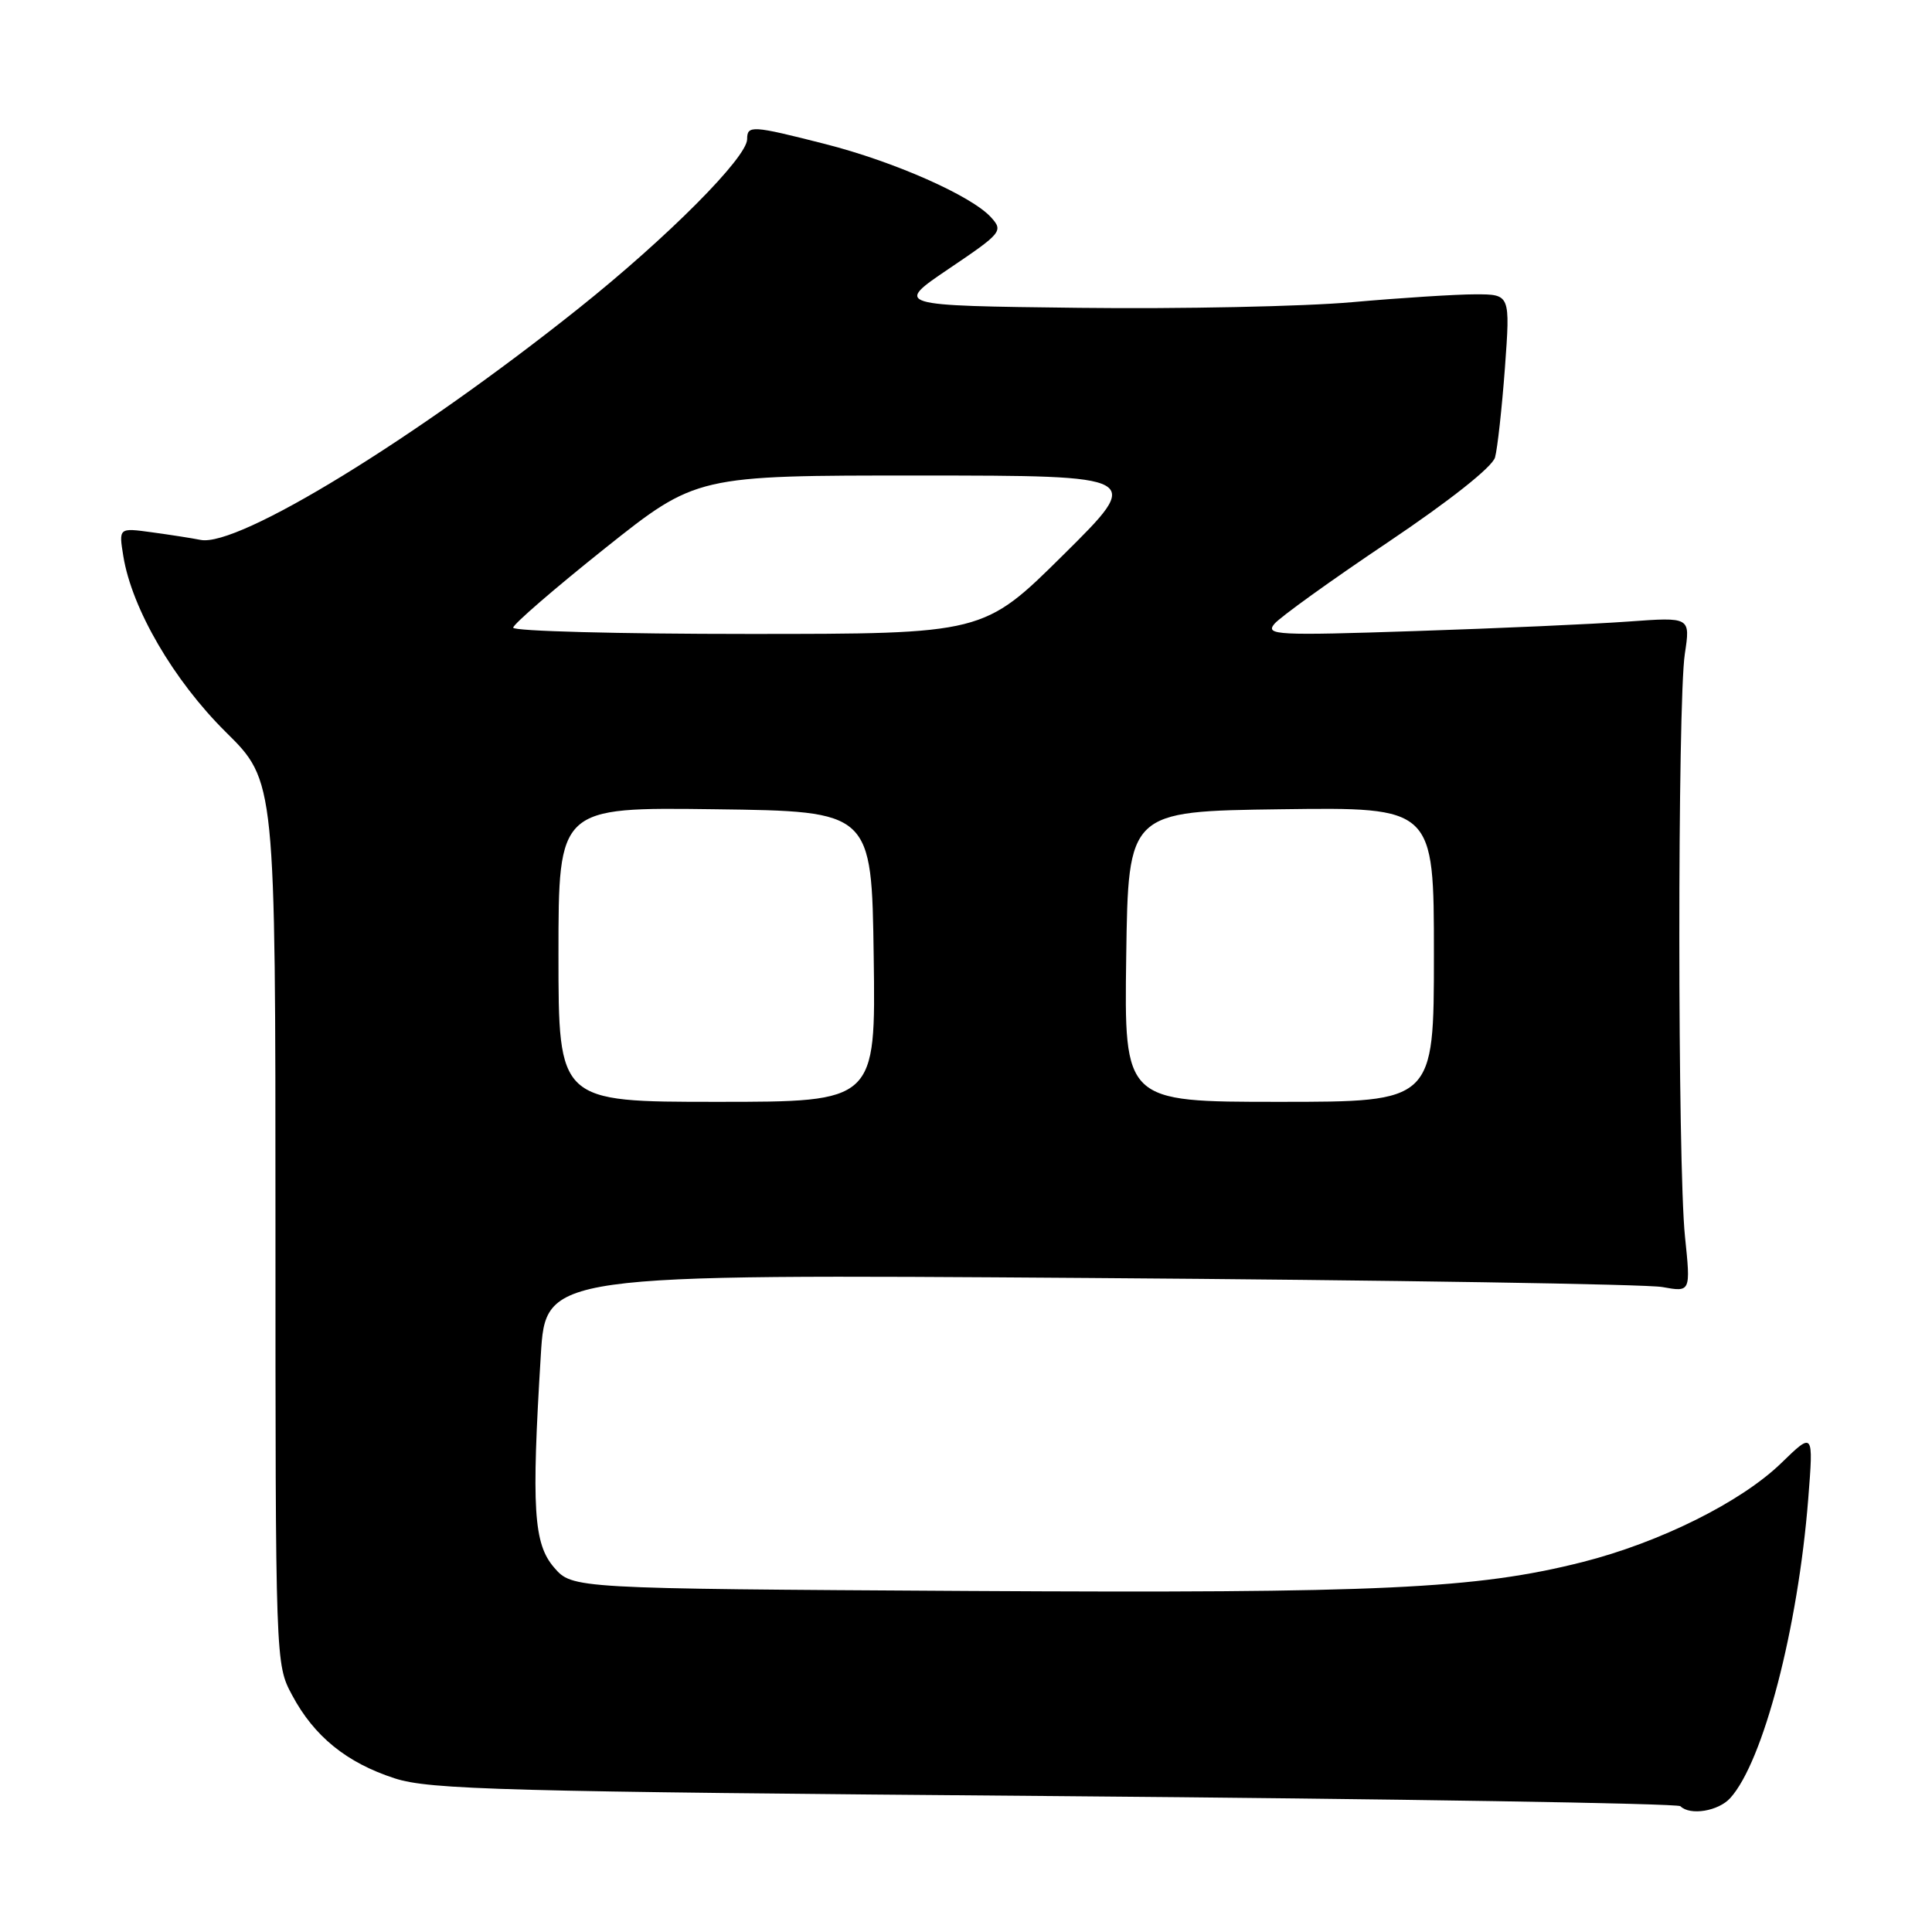 <?xml version="1.0" encoding="UTF-8" standalone="no"?>
<!DOCTYPE svg PUBLIC "-//W3C//DTD SVG 1.1//EN" "http://www.w3.org/Graphics/SVG/1.1/DTD/svg11.dtd" >
<svg xmlns="http://www.w3.org/2000/svg" xmlns:xlink="http://www.w3.org/1999/xlink" version="1.1" viewBox="0 0 256 256">
 <g >
 <path fill="currentColor"
d=" M 229.27 238.25 C 233.64 233.43 238.25 215.73 239.60 198.61 C 240.30 189.71 240.30 189.71 236.02 193.87 C 230.70 199.03 219.94 204.38 209.69 206.98 C 195.60 210.54 182.90 211.13 128.16 210.81 C 75.83 210.50 75.83 210.50 73.41 207.69 C 70.70 204.54 70.41 199.90 71.66 179.57 C 72.31 168.83 72.31 168.83 144.41 169.34 C 184.06 169.62 218.20 170.16 220.27 170.54 C 224.03 171.22 224.03 171.22 223.27 163.86 C 222.28 154.40 222.27 93.03 223.25 86.63 C 223.99 81.76 223.99 81.76 215.75 82.36 C 211.21 82.69 198.50 83.26 187.51 83.62 C 169.20 84.23 167.63 84.15 168.86 82.67 C 169.59 81.79 176.34 76.93 183.85 71.89 C 192.08 66.36 197.74 61.88 198.10 60.61 C 198.42 59.45 199.01 54.11 199.41 48.75 C 200.12 39.00 200.12 39.00 195.48 39.00 C 192.93 39.00 185.59 39.47 179.17 40.04 C 172.75 40.61 156.47 40.95 143.00 40.79 C 118.50 40.50 118.50 40.50 125.76 35.59 C 132.74 30.88 132.96 30.61 131.32 28.80 C 128.73 25.94 118.46 21.40 109.33 19.08 C 99.63 16.61 99.00 16.57 99.00 18.44 C 99.00 20.86 88.43 31.48 76.66 40.87 C 54.96 58.18 31.55 72.53 26.58 71.54 C 25.44 71.31 22.53 70.86 20.11 70.53 C 15.73 69.93 15.73 69.93 16.34 73.69 C 17.47 80.66 23.01 90.16 29.92 97.00 C 36.50 103.50 36.50 103.50 36.50 162.00 C 36.50 220.41 36.50 220.51 38.71 224.62 C 41.62 230.08 45.94 233.58 52.30 235.64 C 56.93 237.14 66.52 237.40 139.75 237.99 C 184.98 238.36 222.30 238.96 222.66 239.33 C 223.94 240.61 227.70 239.99 229.27 238.25 Z  M 74.00 126.48 C 74.00 106.96 74.00 106.96 94.75 107.23 C 115.50 107.50 115.50 107.50 115.77 126.75 C 116.04 146.00 116.04 146.00 95.02 146.00 C 74.00 146.00 74.00 146.00 74.00 126.48 Z  M 149.23 126.75 C 149.50 107.50 149.50 107.50 169.75 107.23 C 190.00 106.96 190.00 106.96 190.00 126.48 C 190.00 146.00 190.00 146.00 169.48 146.00 C 148.96 146.00 148.96 146.00 149.23 126.75 Z  M 68.00 83.17 C 68.00 82.72 73.46 78.00 80.14 72.67 C 92.28 63.00 92.28 63.00 121.89 63.01 C 151.50 63.02 151.50 63.02 140.91 73.51 C 130.32 84.00 130.32 84.00 99.16 84.00 C 82.02 84.00 68.00 83.63 68.00 83.17 Z "/>
</g>
</svg>